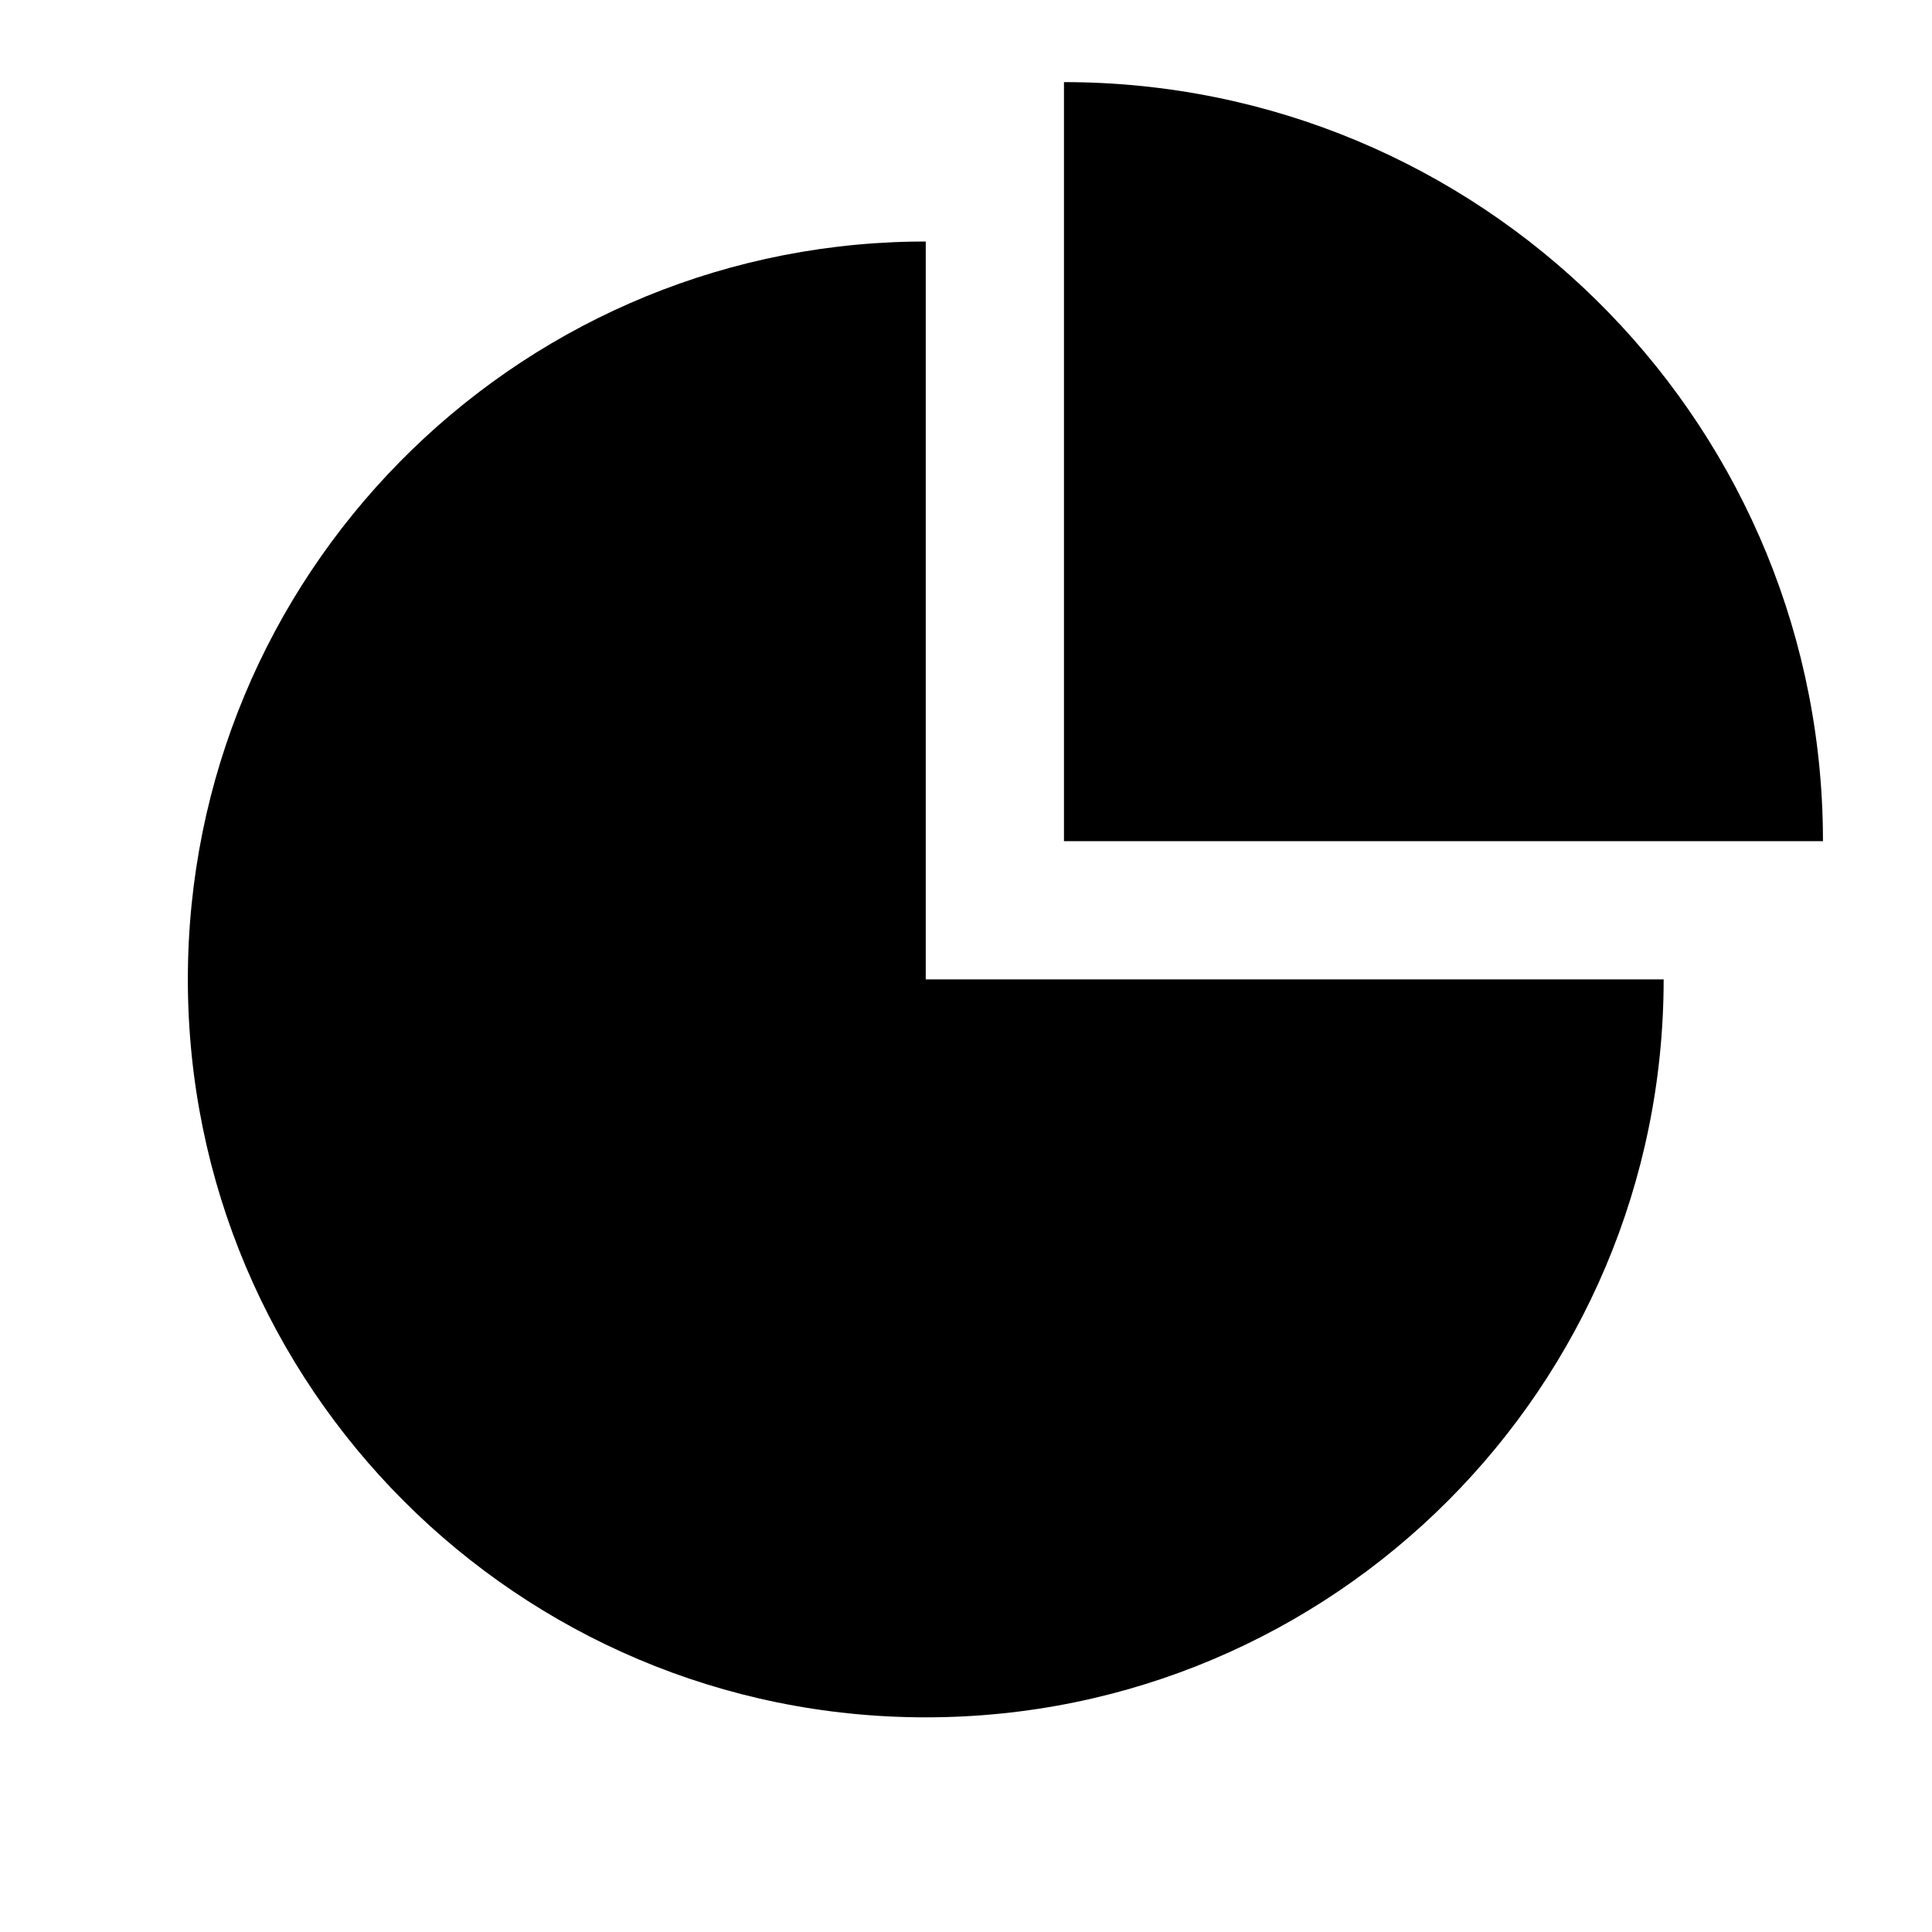 <svg xmlns="http://www.w3.org/2000/svg" viewBox="0 0 1024 1024"><path d="M490.667 128V519.104H881.77C881.77 735.147 706.667 910.229 490.667 910.229 274.667 910.23 99.563 735.125 99.563 519.104 99.563 305.494 270.827 131.861 483.563 128.064L490.667 128ZM563.925 43.52C783.701 43.52 962.304 219.733 966.144 438.57L966.208 445.825H563.925V43.52Z" fill="#000000"></path></svg>
